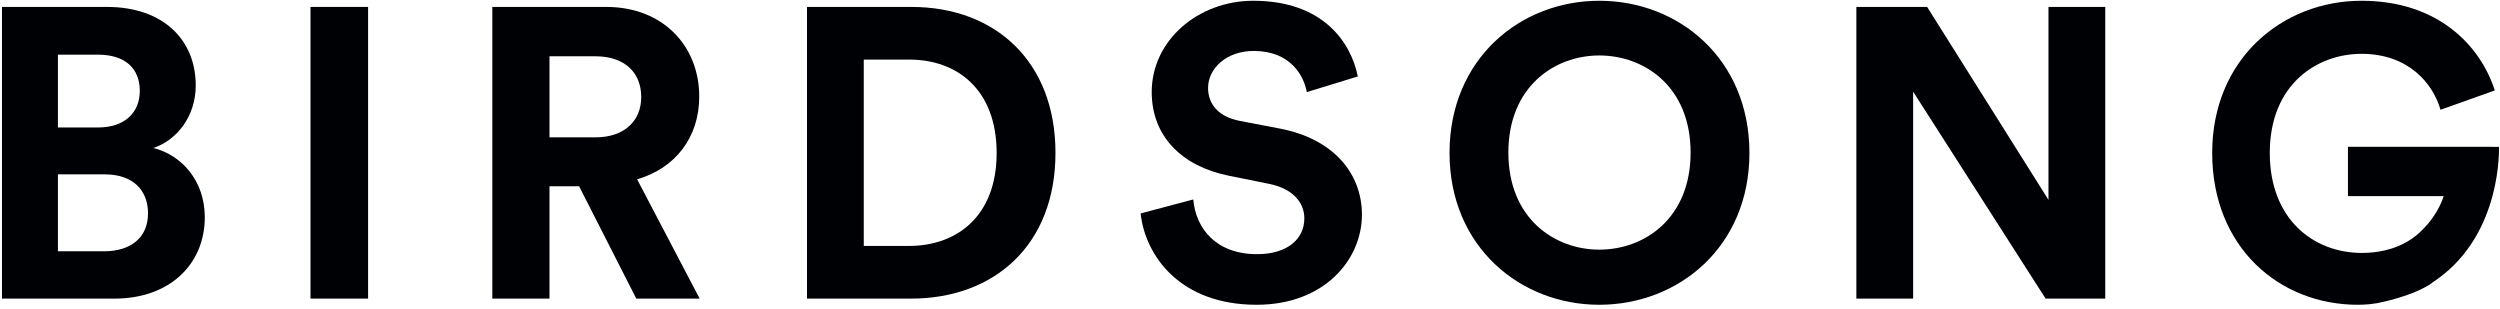<?xml version="1.0" encoding="UTF-8"?>
<svg width="421px" height="52px" viewBox="0 0 421 52" version="1.1" xmlns="http://www.w3.org/2000/svg" xmlns:xlink="http://www.w3.org/1999/xlink">
    <!-- Generator: Sketch 42 (36781) - http://www.bohemiancoding.com/sketch -->
    <title>Group</title>
    <desc>Created with Sketch.</desc>
    <defs></defs>
    <g id="Page-1" stroke="none" stroke-width="1" fill="none" fill-rule="evenodd">
        <g id="Group" fill="#000105">
            <path d="M17.515,42.317 L9.755,42.317 L9.755,29.362 L17.653,29.362 C22.433,29.362 24.927,32.064 24.927,35.944 C24.927,39.893 22.156,42.317 17.515,42.317 Z M9.755,9.203 L16.476,9.203 C21.117,9.203 23.542,11.558 23.542,15.299 C23.542,19.04 20.91,21.465 16.544,21.465 L9.755,21.465 L9.755,9.203 Z M25.828,24.928 C29.915,23.543 32.963,19.456 32.963,14.399 C32.963,6.778 27.559,1.167 18,1.167 L0.333,1.167 L0.333,50.284 L19.316,50.284 C28.529,50.284 34.488,44.534 34.488,36.567 C34.488,30.471 30.607,26.106 25.828,24.928 L25.828,24.928 Z" id="Fill-7"></path>
            <polygon id="Fill-8" points="52.287 50.284 61.986 50.284 61.986 1.167 52.287 1.167"></polygon>
            <path d="M100.294,23.127 L92.535,23.127 L92.535,9.48 L100.294,9.48 C105.142,9.48 107.983,12.182 107.983,16.338 C107.983,20.357 105.142,23.127 100.294,23.127 Z M117.751,16.269 C117.751,7.748 111.654,1.167 102.095,1.167 L82.904,1.167 L82.904,50.284 L92.535,50.284 L92.535,31.371 L97.522,31.371 L107.152,50.284 L117.821,50.284 L107.29,30.194 C113.733,28.323 117.751,23.127 117.751,16.269 L117.751,16.269 Z" id="Fill-9"></path>
            <path d="M153.079,41.416 L145.458,41.416 L145.458,10.034 L153.147,10.034 C161.184,10.034 167.834,15.091 167.834,25.76 C167.834,36.428 161.115,41.416 153.079,41.416 Z M153.494,1.167 L135.897,1.167 L135.897,50.284 L153.425,50.284 C167.419,50.284 177.741,41.278 177.741,25.76 C177.741,10.242 167.488,1.167 153.494,1.167 L153.494,1.167 Z" id="Fill-10"></path>
            <path d="M215.633,21.672 L208.774,20.357 C205.172,19.664 203.44,17.516 203.44,14.814 C203.44,11.558 206.488,8.58 211.13,8.58 C217.365,8.58 219.582,12.805 220.067,15.507 L228.657,12.875 C227.548,7.332 222.977,0.128 211.06,0.128 C201.778,0.128 193.949,6.778 193.949,15.507 C193.949,22.92 199.006,27.977 206.834,29.57 L213.693,30.956 C217.504,31.718 219.65,33.934 219.65,36.775 C219.65,40.239 216.81,42.802 211.684,42.802 C204.756,42.802 201.361,38.438 200.946,33.588 L192.079,35.944 C192.841,42.94 198.591,51.323 211.615,51.323 C223.045,51.323 229.349,43.702 229.349,36.151 C229.349,29.224 224.569,23.405 215.633,21.672" id="Fill-11"></path>
            <path d="M269.319,42.04 C261.767,42.04 254.009,36.775 254.009,25.691 C254.009,14.607 261.767,9.341 269.319,9.341 C276.939,9.341 284.698,14.607 284.698,25.691 C284.698,36.775 276.939,42.04 269.319,42.04 Z M269.319,0.128 C256.017,0.128 244.102,9.896 244.102,25.76 C244.102,41.555 256.017,51.323 269.319,51.323 C282.689,51.323 294.604,41.555 294.604,25.76 C294.604,9.896 282.689,0.128 269.319,0.128 L269.319,0.128 Z" id="Fill-12"></path>
            <polyline id="Fill-13" points="344.964 33.658 324.528 1.167 312.611 1.167 312.611 50.284 322.172 50.284 322.172 15.438 344.479 50.284 354.525 50.284 354.525 1.167 344.964 1.167 344.964 33.658"></polyline>
            <path d="M420.822,24.737 L419.717,24.736 C419.716,24.731 419.716,24.726 419.716,24.721 L395.394,24.721 L395.394,33.034 L411.512,33.034 C411.512,33.034 410.7,35.937 408.068,38.557 C406.622,40.105 404.569,41.45 401.774,42.126 C401.747,42.132 401.72,42.138 401.693,42.144 C400.51,42.423 399.208,42.594 397.749,42.594 C389.506,42.594 382.231,36.844 382.231,25.76 C382.231,14.121 390.268,9.064 397.68,9.064 C405.647,9.064 409.734,14.121 410.981,18.486 L420.125,15.23 C417.7,7.679 410.565,0.128 397.68,0.128 C384.378,0.128 372.533,9.896 372.533,25.76 C372.533,41.624 383.824,51.323 397.057,51.323 C397.779,51.323 398.467,51.28 399.14,51.219 C399.14,51.219 399.721,51.145 400.391,51.042 C401.246,50.871 402.466,50.593 403.834,50.173 C403.935,50.143 404.039,50.109 404.142,50.078 C404.232,50.049 404.319,50.024 404.41,49.994 C405.046,49.793 405.695,49.568 406.334,49.314 L406.328,49.345 C406.455,49.289 406.568,49.224 406.692,49.166 C407.748,48.727 408.76,48.216 409.599,47.622 L409.616,47.568 C409.79,47.453 409.971,47.344 410.14,47.223 C410.178,47.197 410.217,47.172 410.254,47.146 C410.334,47.088 410.412,47.03 410.49,46.972 C421.423,39.152 420.822,24.737 420.822,24.737" id="Fill-14"></path>
        </g>
    </g>
</svg>